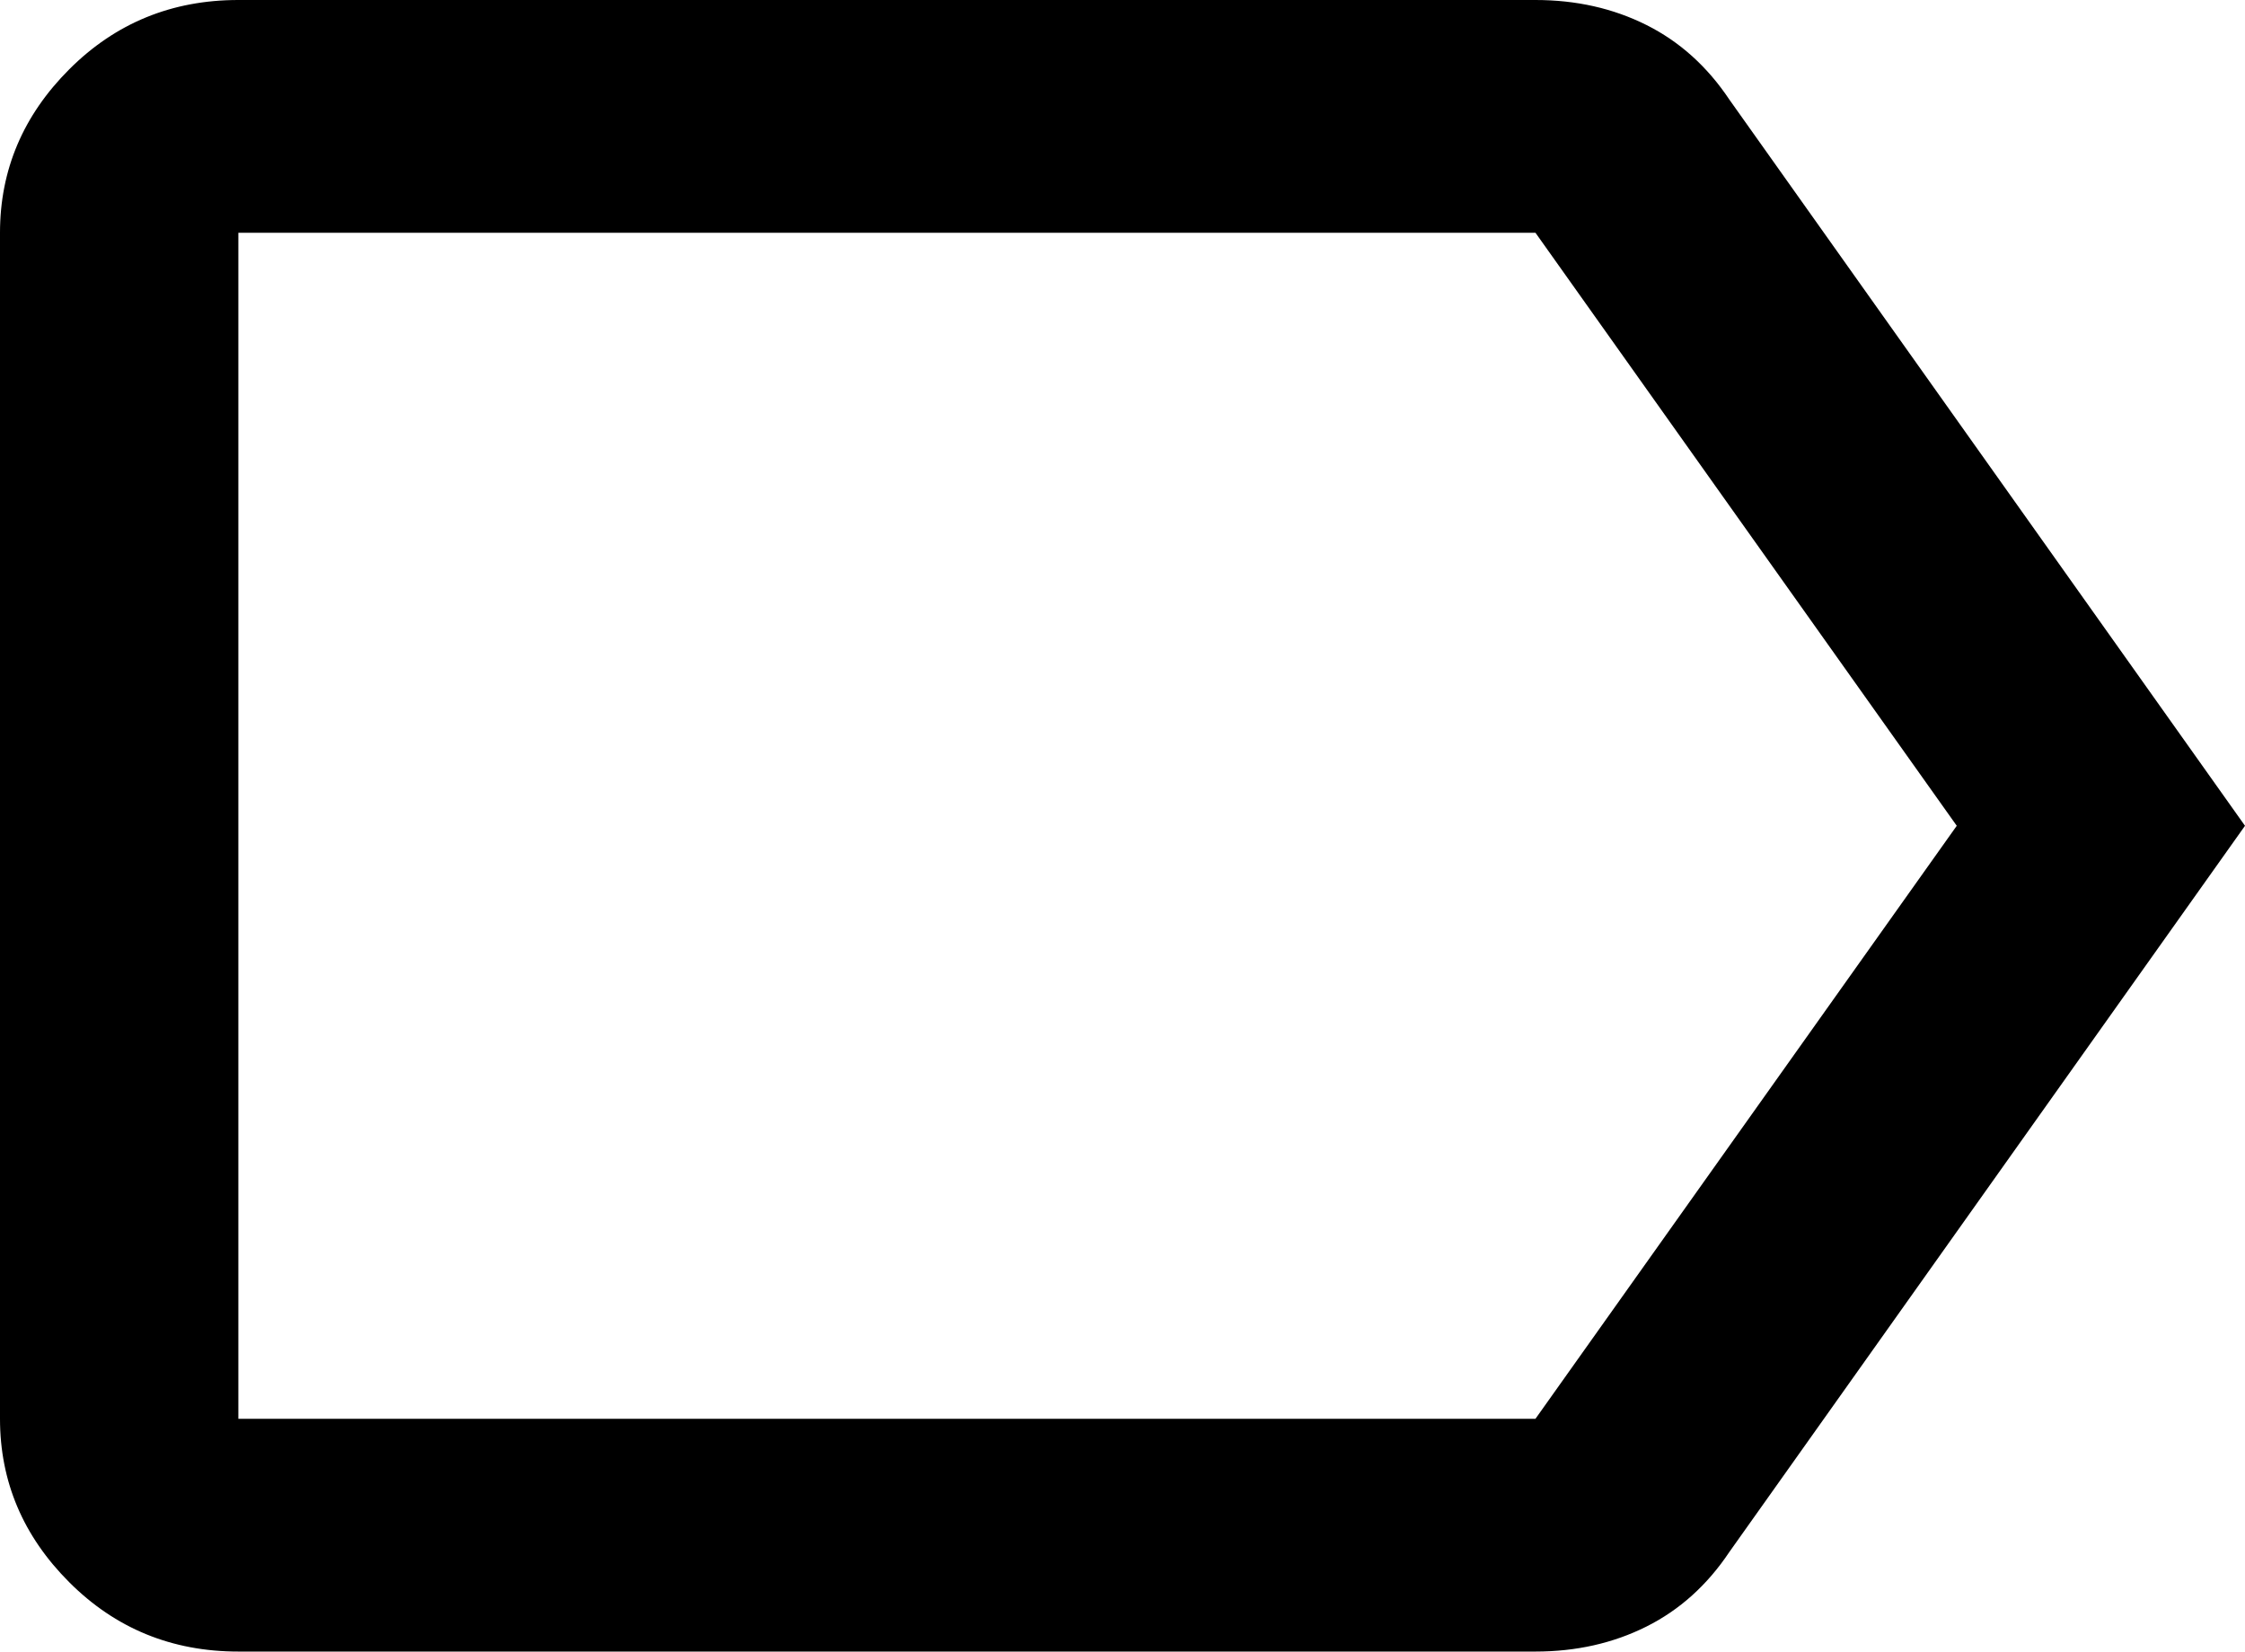 <svg xmlns="http://www.w3.org/2000/svg" viewBox="64 43 405 298">
      <g transform="scale(1 -1) translate(0 -384)">
        <path d="M341 85H107V299H341L417 192ZM376 323Q370 332 361.0 336.5Q352 341 341 341H107Q89 341 76.5 328.5Q64 316 64 299V85Q64 68 76.5 55.5Q89 43 107 43H341Q352 43 361.0 47.5Q370 52 376 61L469 192Z" />
      </g>
    </svg>